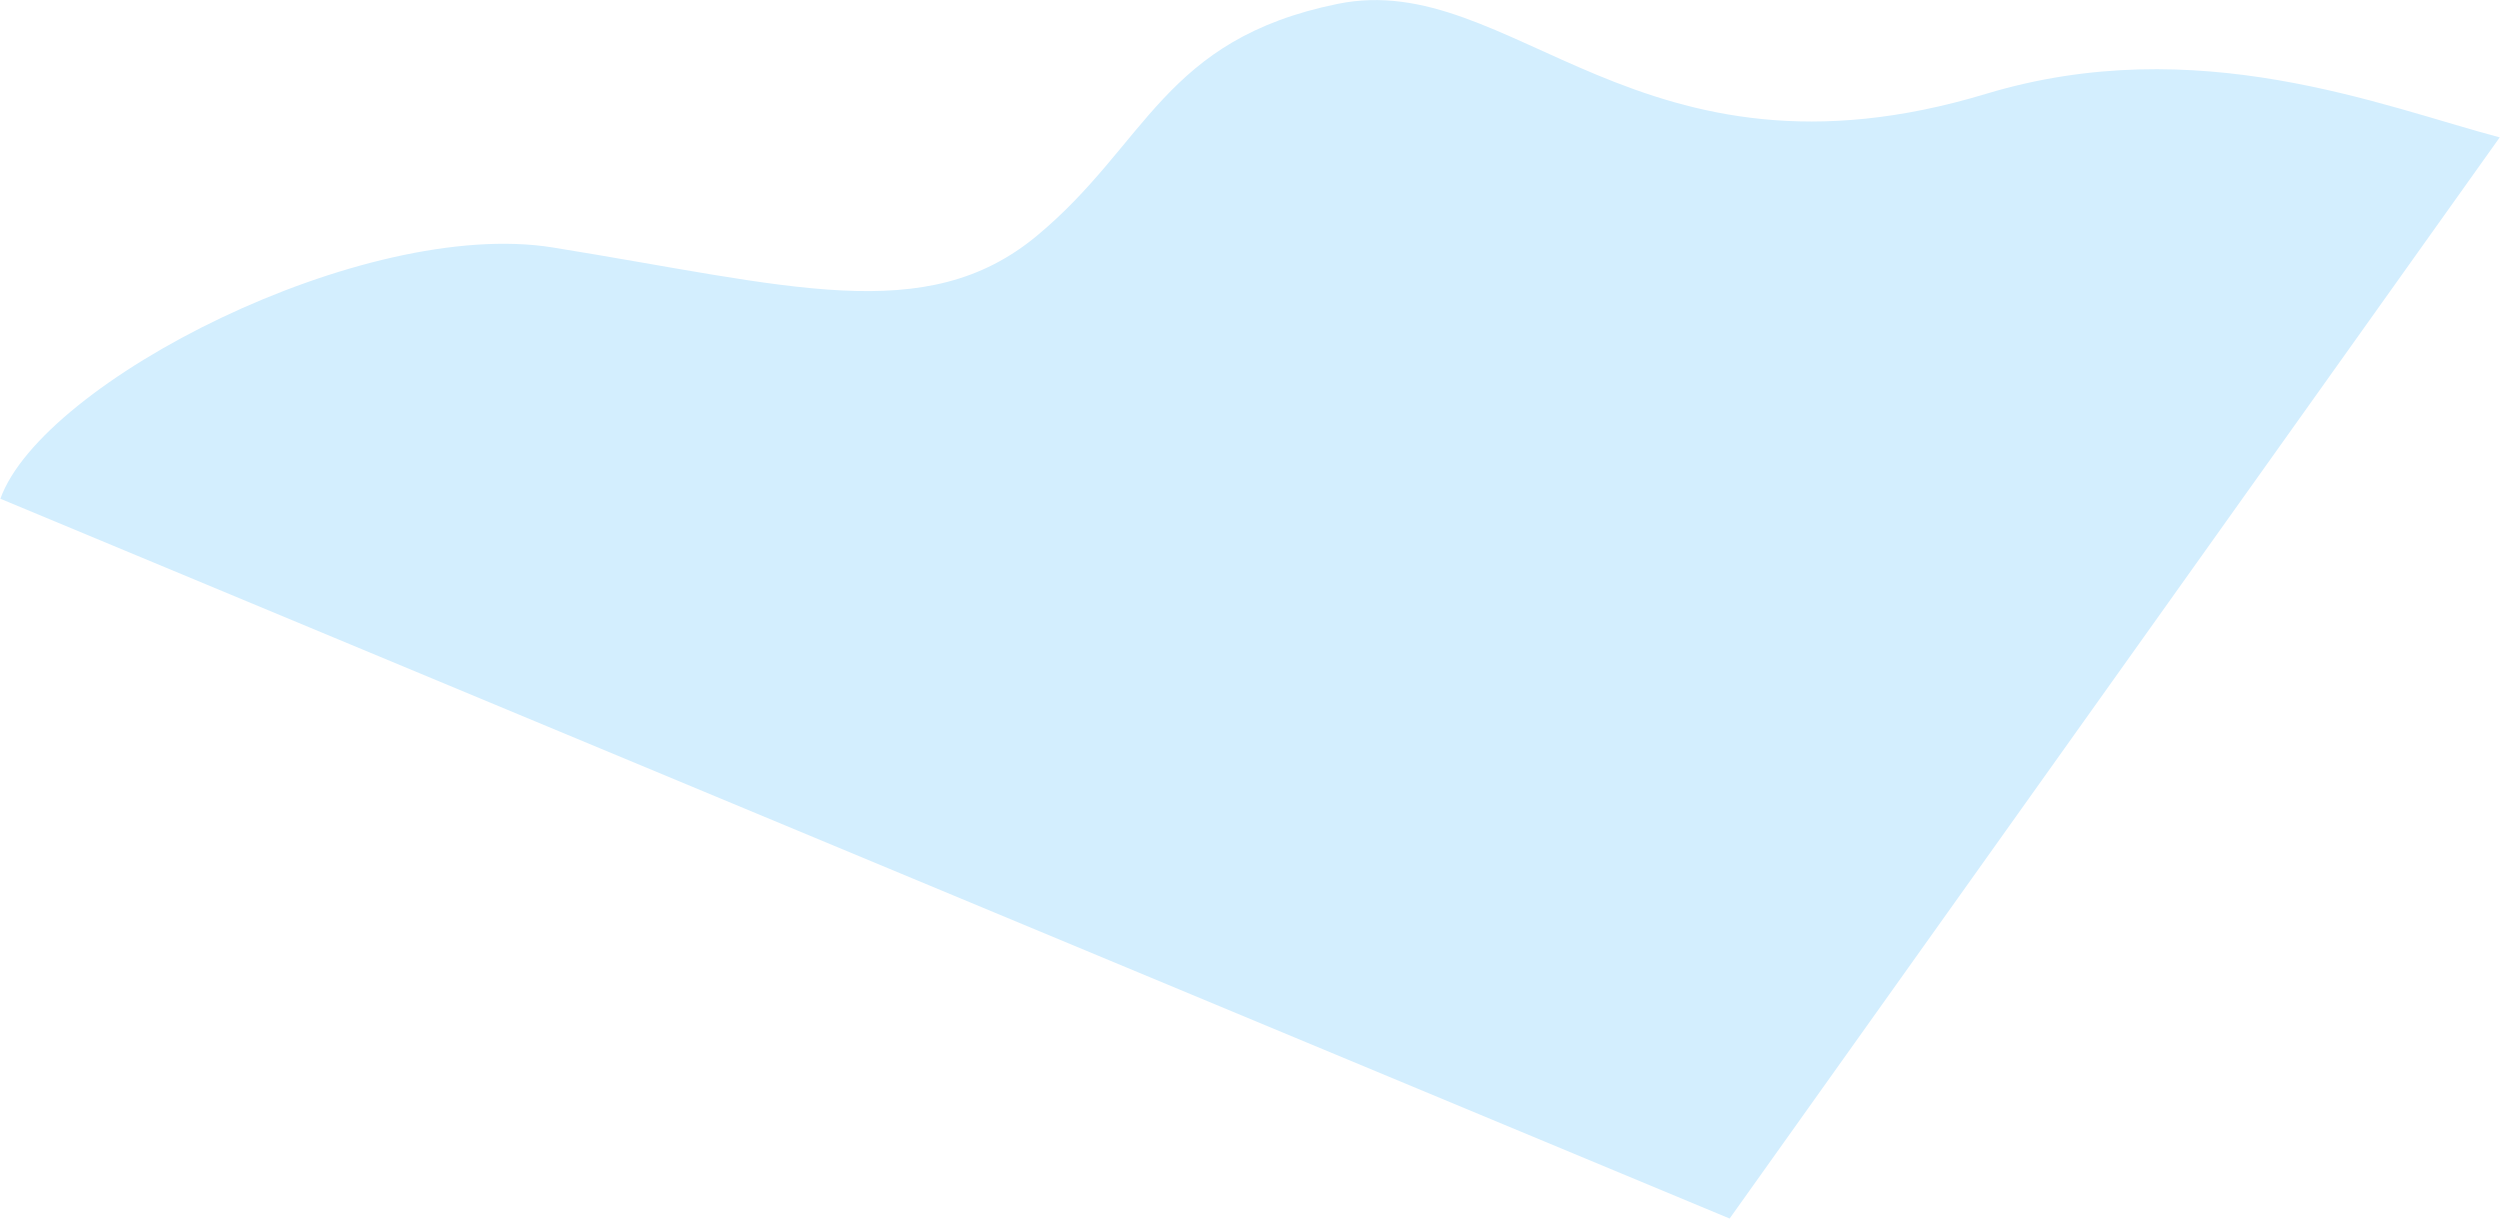 <svg width="2108" height="1028" viewBox="0 0 2108 1028" fill="none" xmlns="http://www.w3.org/2000/svg">
<path d="M466.038 208.659C306.863 183.025 35.683 321.629 0.321 420.545L1458.42 1027.47L2107.76 115.843C2009.11 89.798 1852.5 25.419 1674.59 79.143C1381.22 167.729 1275.29 -26.779 1128 3.25C980.711 33.28 967.761 121.273 874.186 198.897C780.612 276.521 665.006 240.702 466.038 208.659Z" fill="#D3EEFE"/>
</svg>
